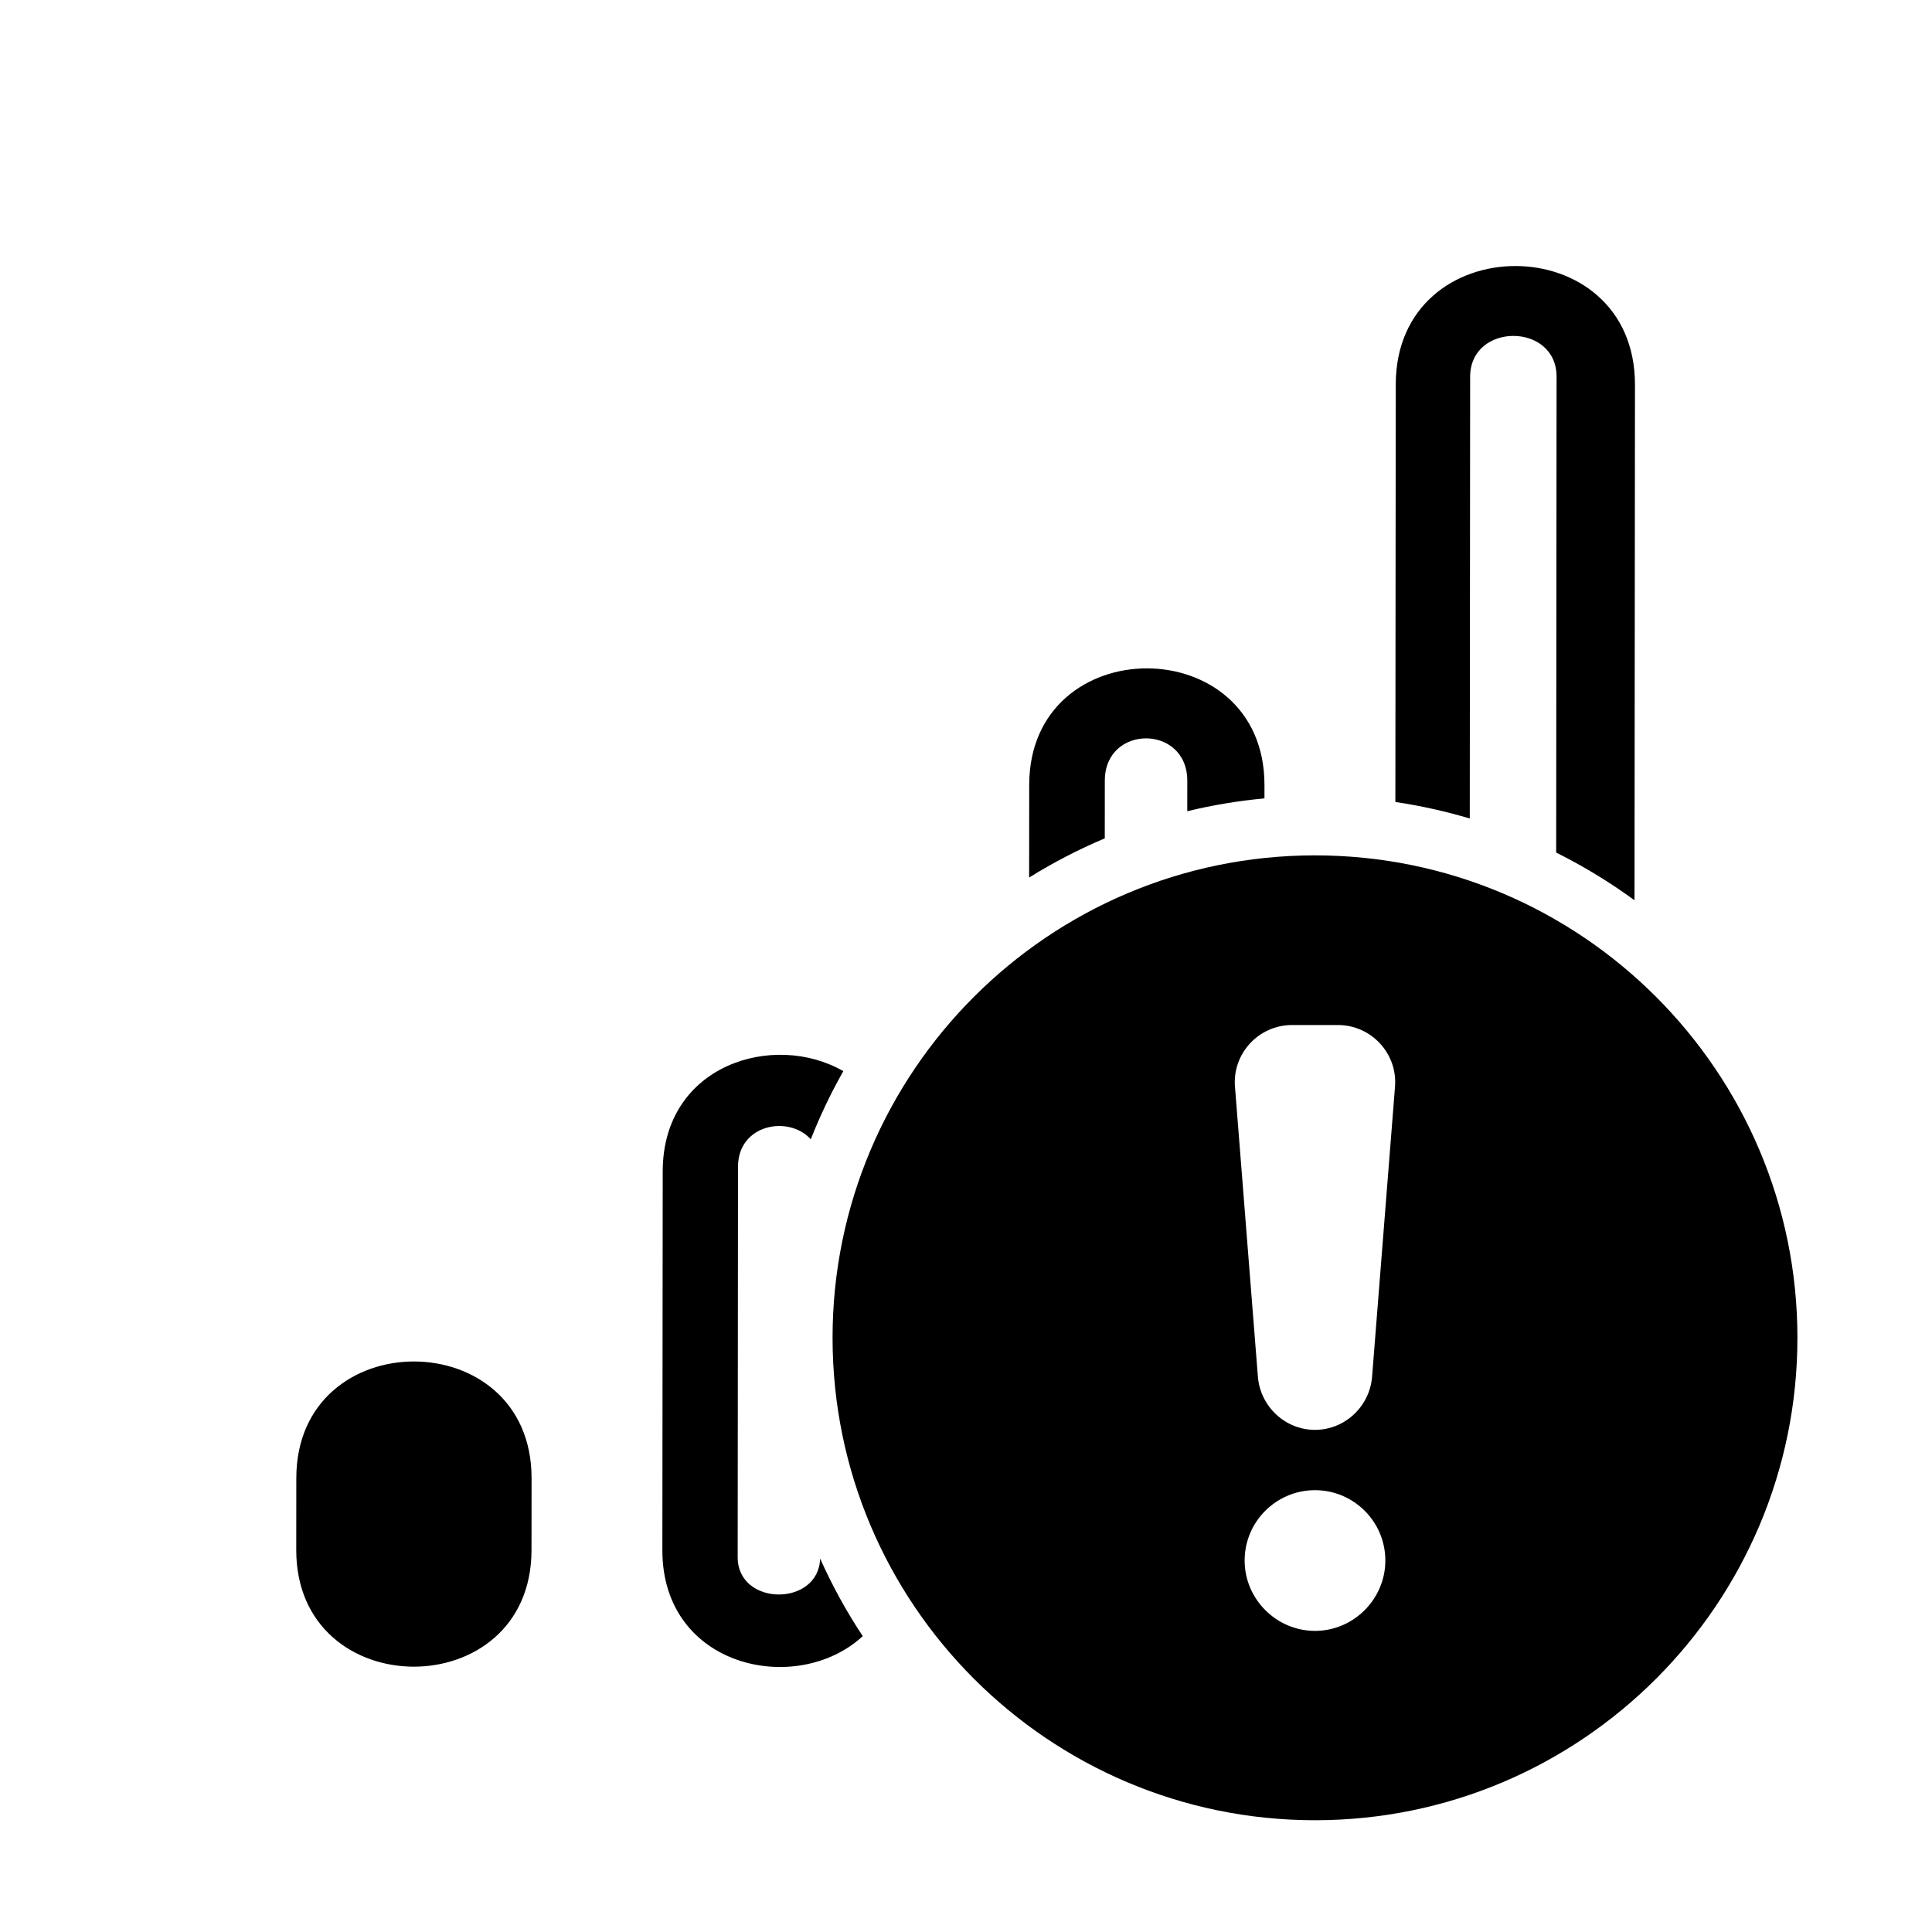 <svg width="847" height="847" viewBox="0 0 847 847" fill="none" xmlns="http://www.w3.org/2000/svg">
<path fill-rule="evenodd" clip-rule="evenodd" d="M611.736 351.596C622.881 353.253 633.774 355.685 644.357 358.835L644.518 165.142C644.567 141.282 682.461 141.325 682.411 165.177L682.238 373.778C694.303 379.787 705.785 386.792 716.576 394.686L716.783 168.699C716.846 99.339 611.966 99.233 611.903 168.603L611.736 351.596ZM369.716 469.597C339.254 452.063 290.581 466.69 290.538 513.539L290.386 679.61C290.339 731.277 349.493 743.862 378.23 717.296C371.12 706.541 364.863 695.173 359.553 683.289C358.857 704.501 323.358 704.279 323.405 682.663L323.545 511.487C323.582 492.788 345.897 488.796 355.448 499.48C359.52 489.145 364.295 479.164 369.716 469.597ZM554.347 350.02L554.352 344.22C554.415 276.01 451.275 275.916 451.212 344.126L451.175 384.72C461.708 378.164 472.791 372.41 484.34 367.543L484.36 342.24C484.359 317.5 520.515 317.533 520.516 342.273L520.505 355.639C531.507 352.98 542.807 351.087 554.347 350.02ZM233.045 648.088L233.016 679.568C232.954 747.778 129.814 747.684 129.876 679.474L129.905 647.994C129.967 579.784 233.107 579.878 233.045 648.088Z" fill="black"/>
<path d="M576.5 375C459.823 375 365 469.823 365 586.5C365 703.177 459.823 798 576.5 798C693.177 798 788 703.177 788 586.5C788 469.823 693.177 375 576.5 375ZM576.5 714.987C559.58 714.987 545.656 701.062 545.656 684.143C545.656 667.046 559.58 653.299 576.5 653.299C593.42 653.299 607.344 667.046 607.344 684.143C607.344 701.062 593.42 714.987 576.5 714.987ZM601.527 603.597C600.47 616.639 589.542 626.862 576.5 626.862C563.458 626.862 552.53 616.639 551.473 603.597L541.426 476.52C540.193 461.891 551.825 449.378 566.454 449.378H586.546C601.175 449.378 612.807 461.891 611.574 476.52L601.527 603.597Z" fill="black"/>
</svg>
